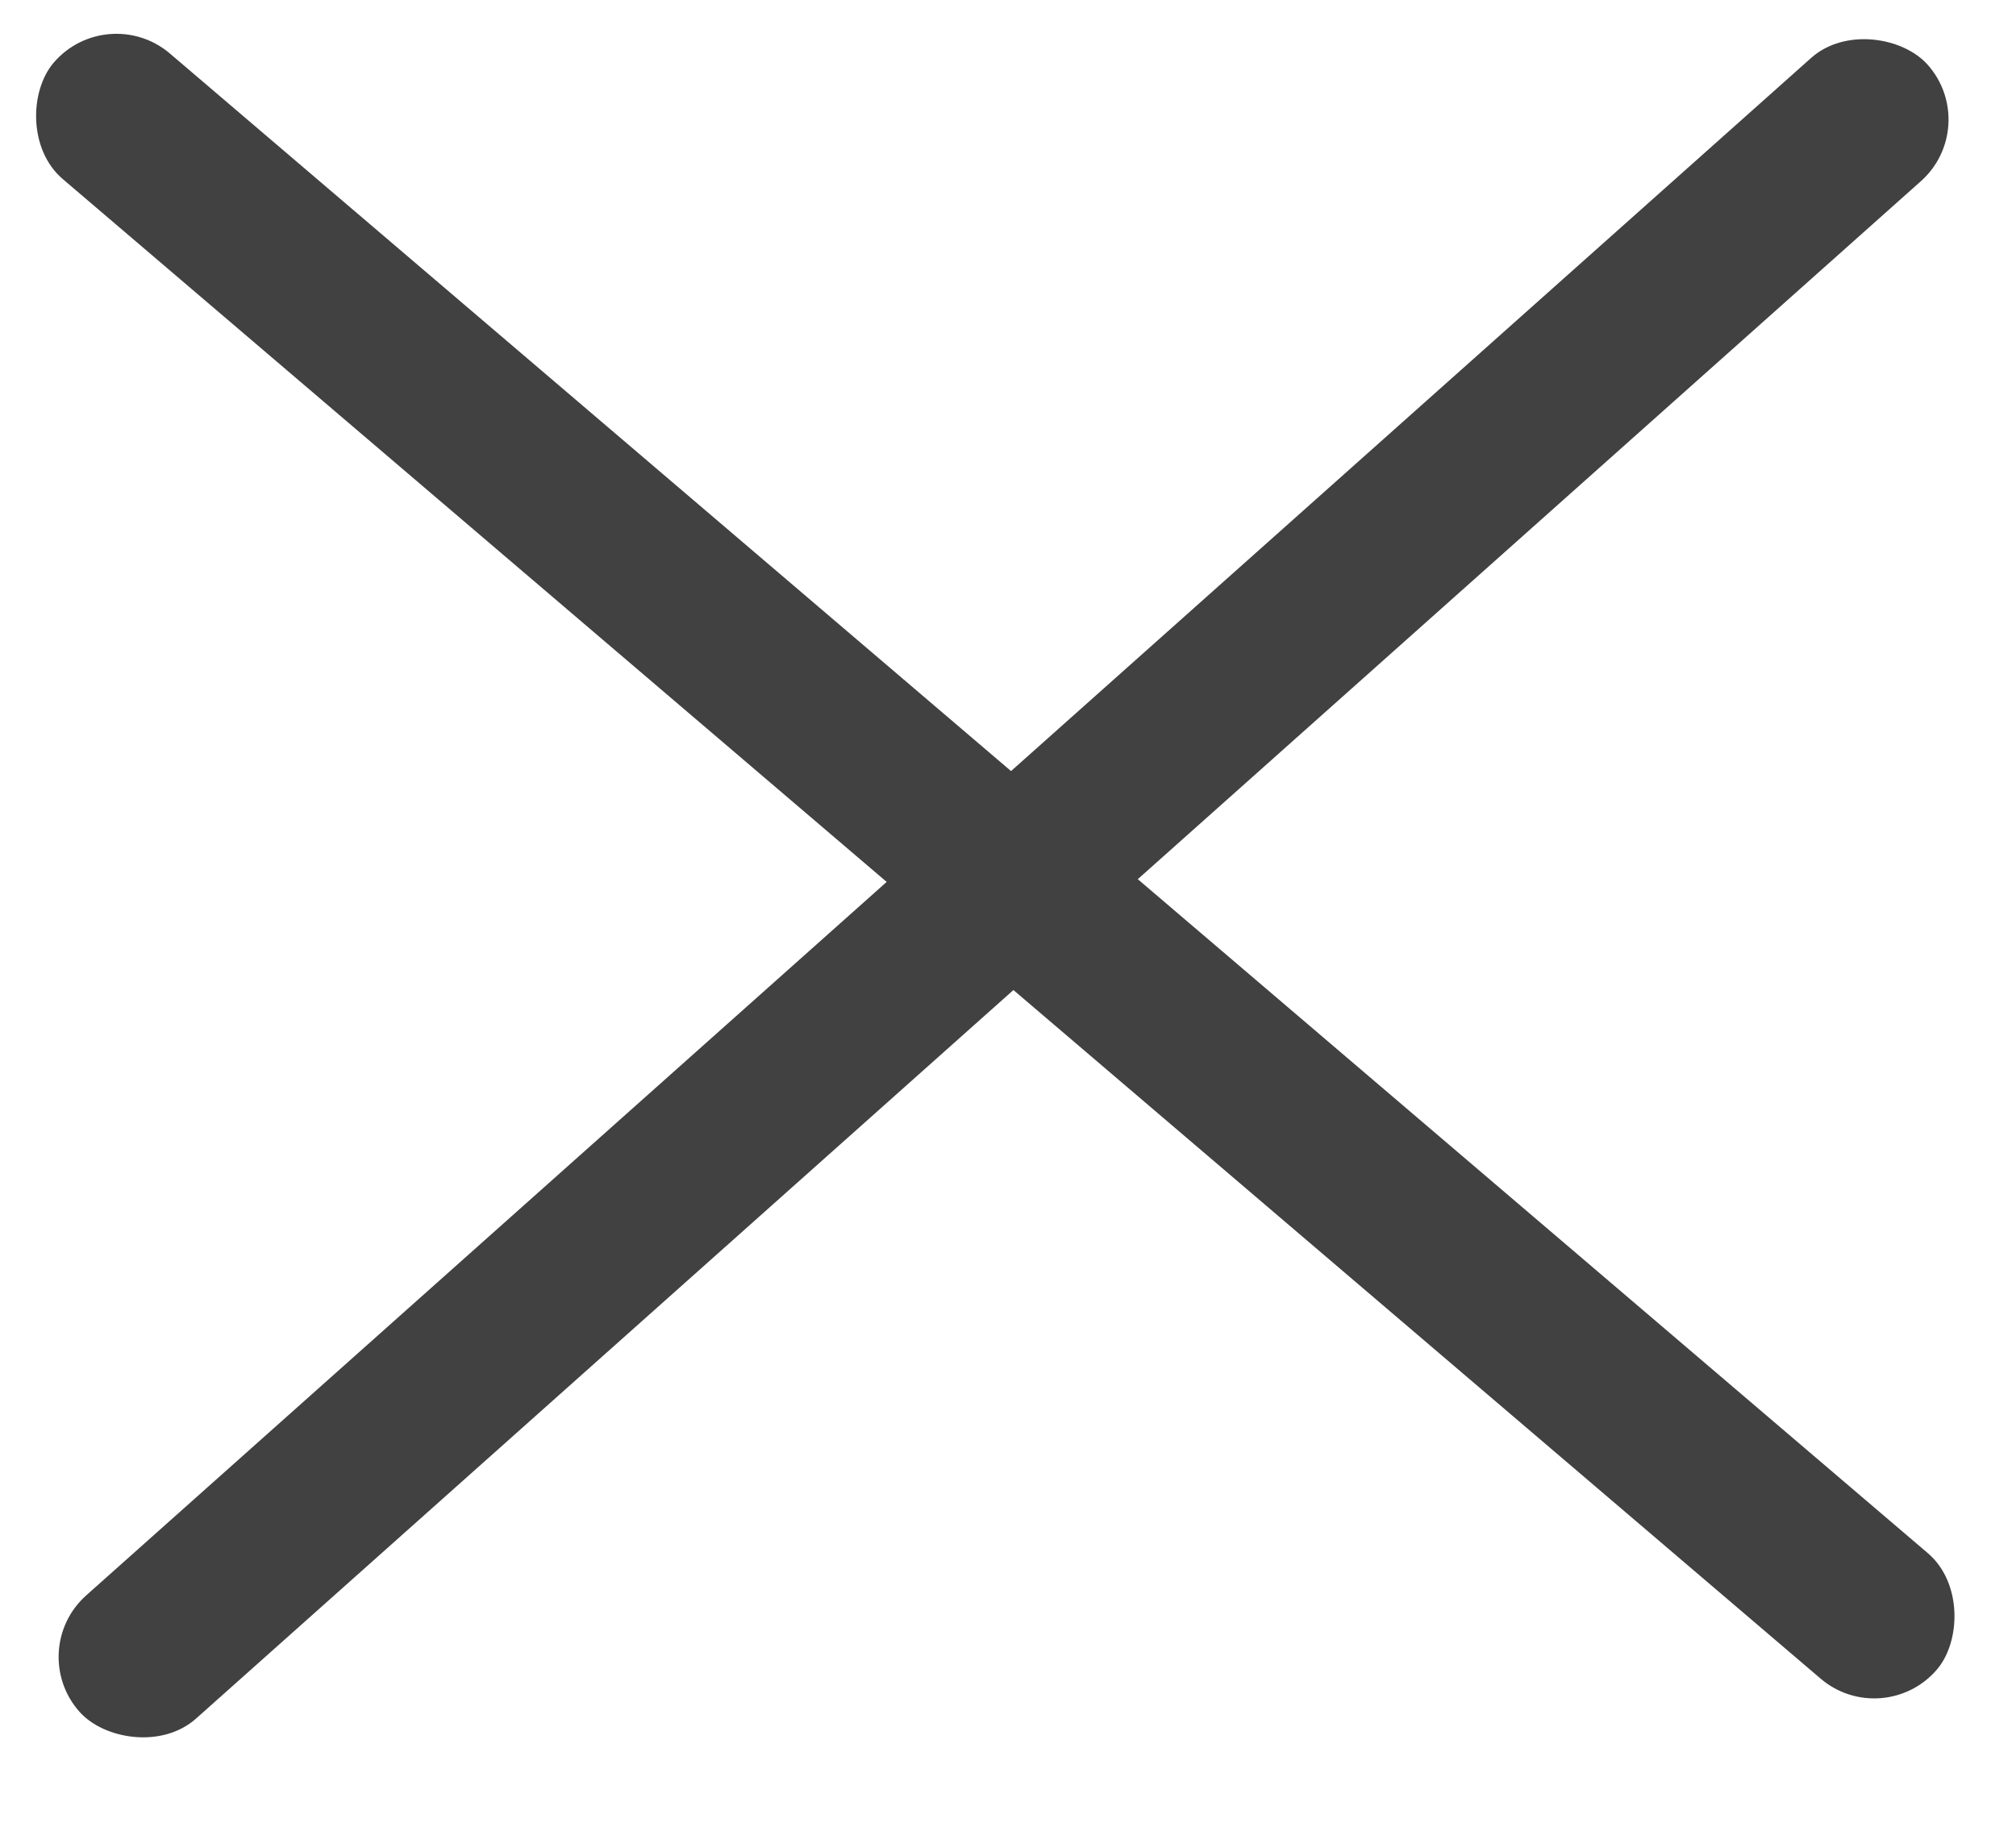 <svg width="32" height="29" viewBox="0 0 32 29" fill="none" xmlns="http://www.w3.org/2000/svg">
<rect x="1.701" width="39.298" height="2.62" rx="1.31" transform="rotate(40.471 1.701 0)" fill="#414141"/>
<rect x="0.391" y="26.199" width="39.298" height="2.62" rx="1.31" transform="rotate(-41.716 0.391 26.199)" fill="#414141"/>
</svg>
